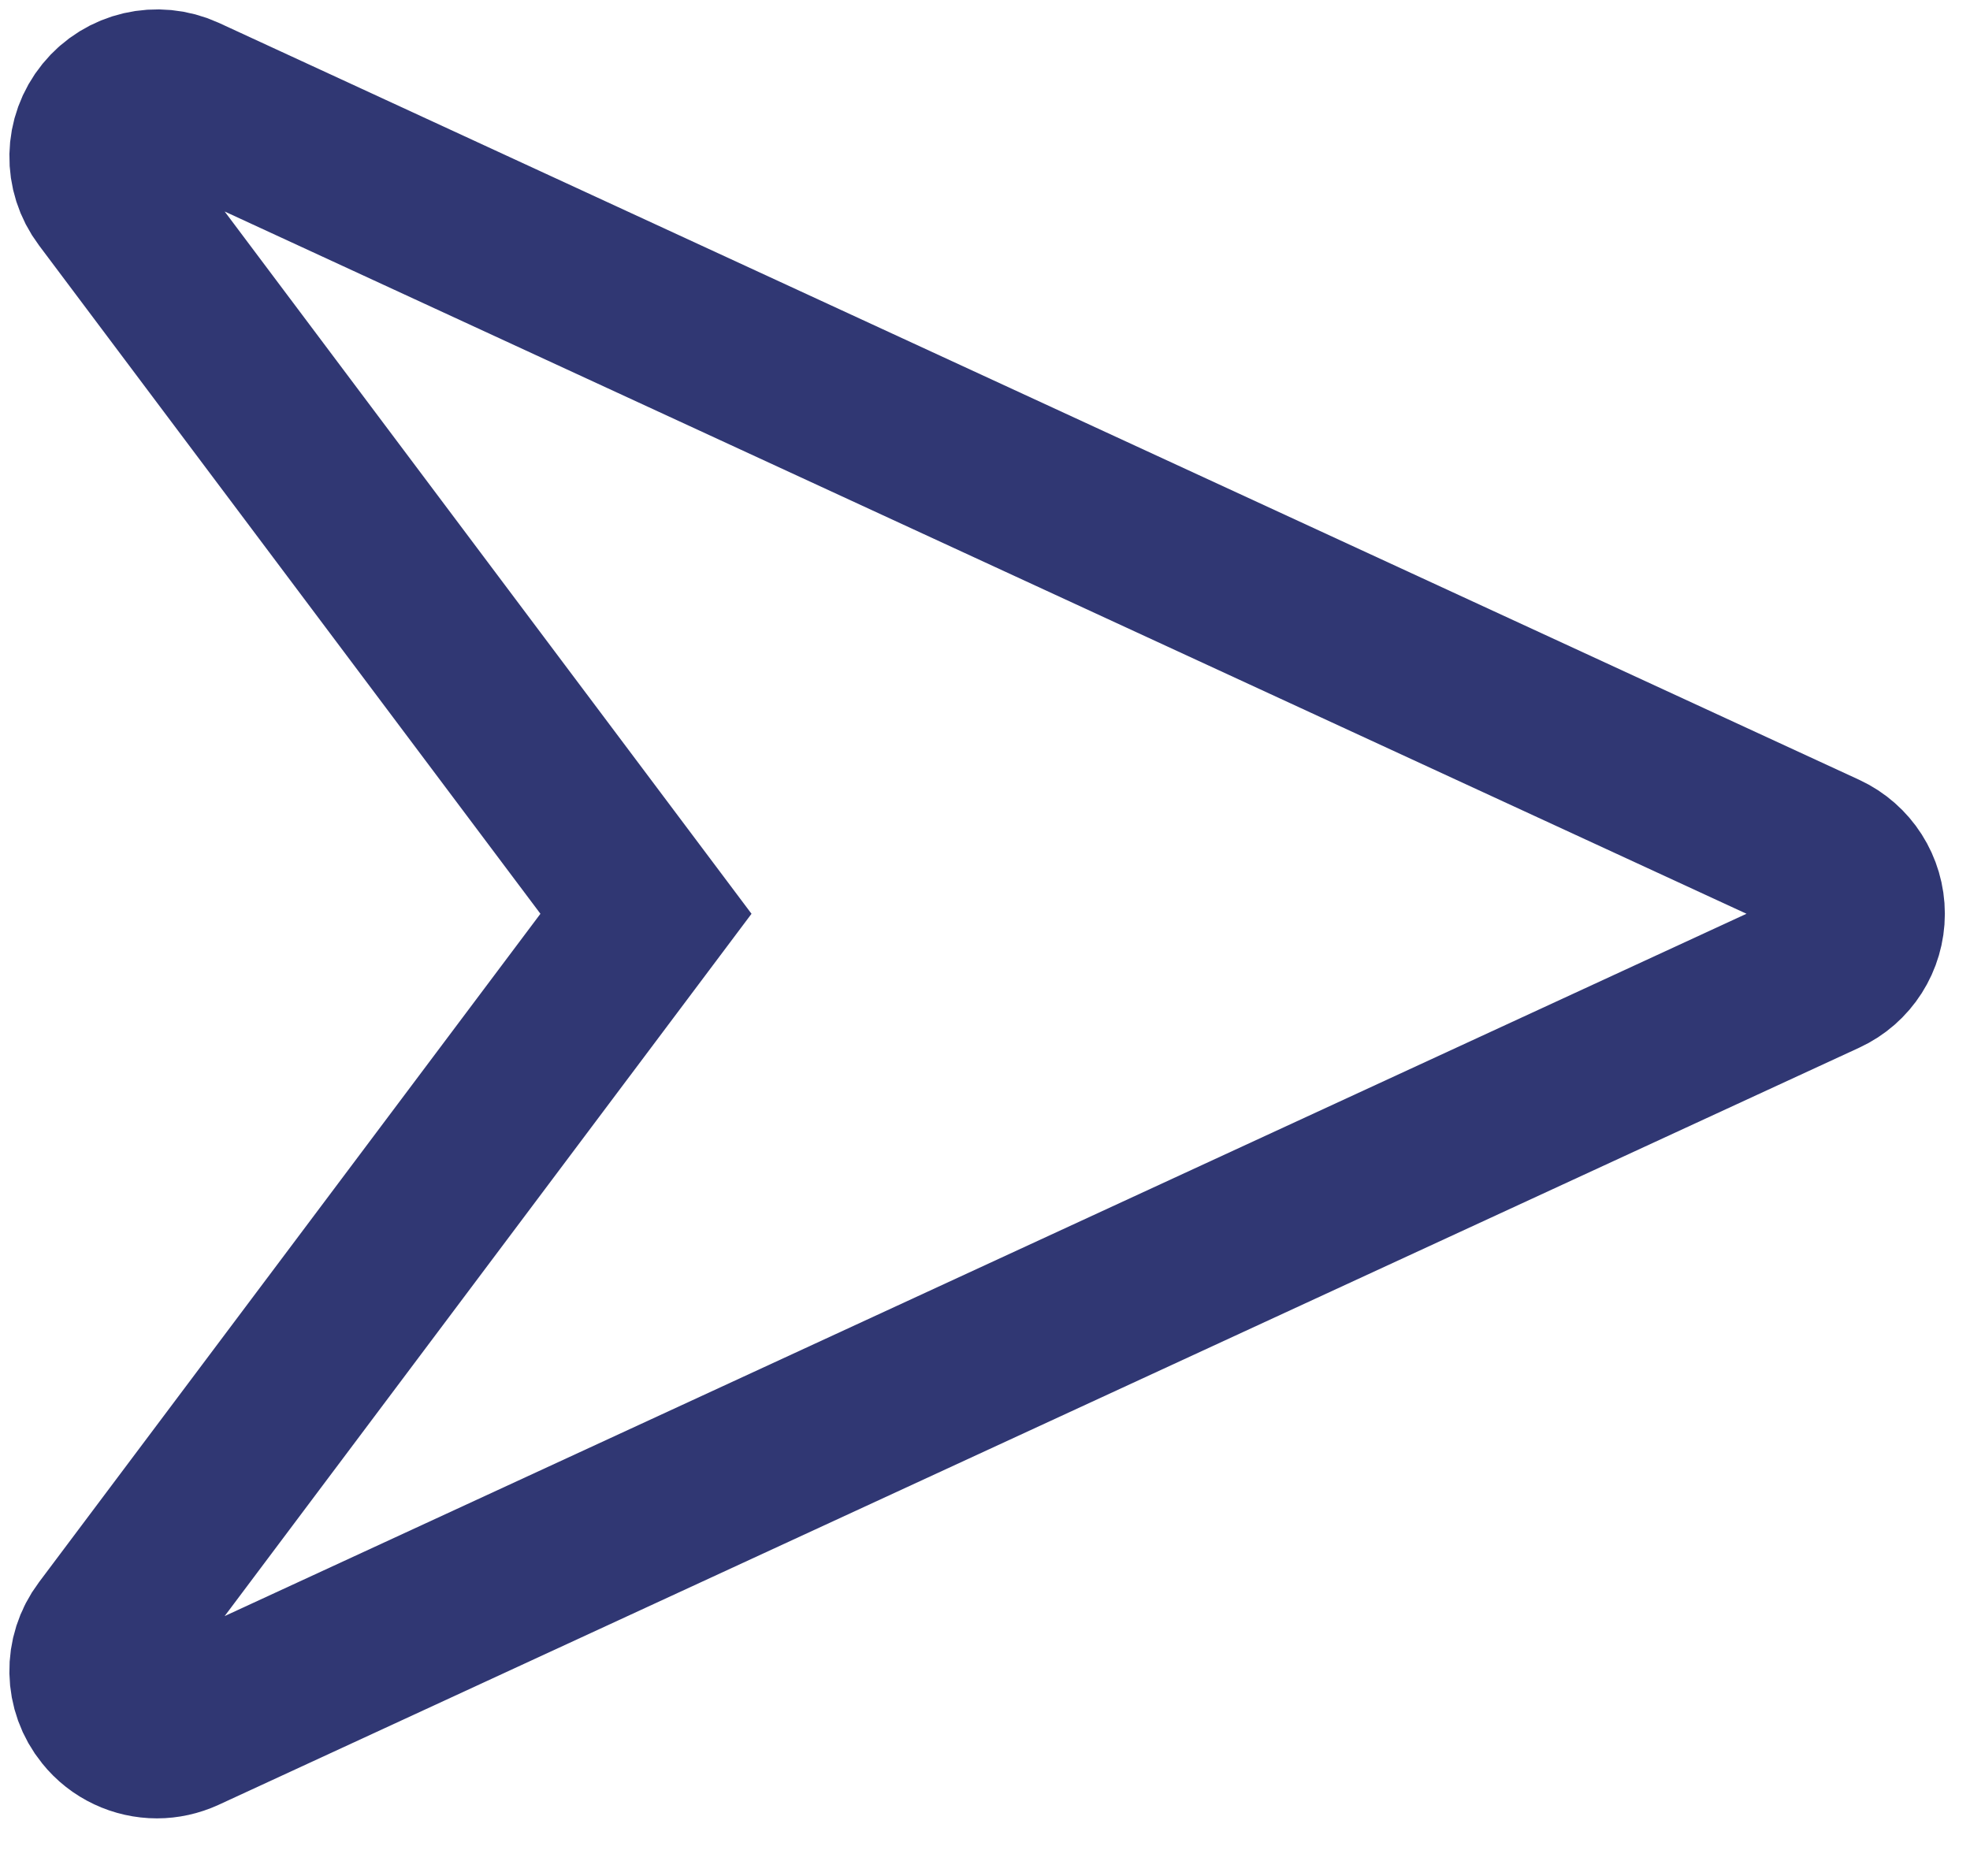 <svg width="21" height="20" viewBox="0 0 21 20" fill="none" xmlns="http://www.w3.org/2000/svg">
<path fill-rule="evenodd" clip-rule="evenodd" d="M19.442 9.131L1.956 1.061C1.677 0.934 1.345 1.01 1.151 1.249C0.956 1.488 0.949 1.828 1.135 2.075L6.886 9.742L1.135 17.409C0.949 17.655 0.956 17.997 1.15 18.235C1.28 18.398 1.476 18.486 1.673 18.486C1.769 18.486 1.864 18.465 1.954 18.424L19.441 10.353C19.681 10.243 19.832 10.004 19.832 9.742C19.832 9.48 19.681 9.242 19.442 9.131Z" stroke="#303773" stroke-width="1.8"/>
</svg>
